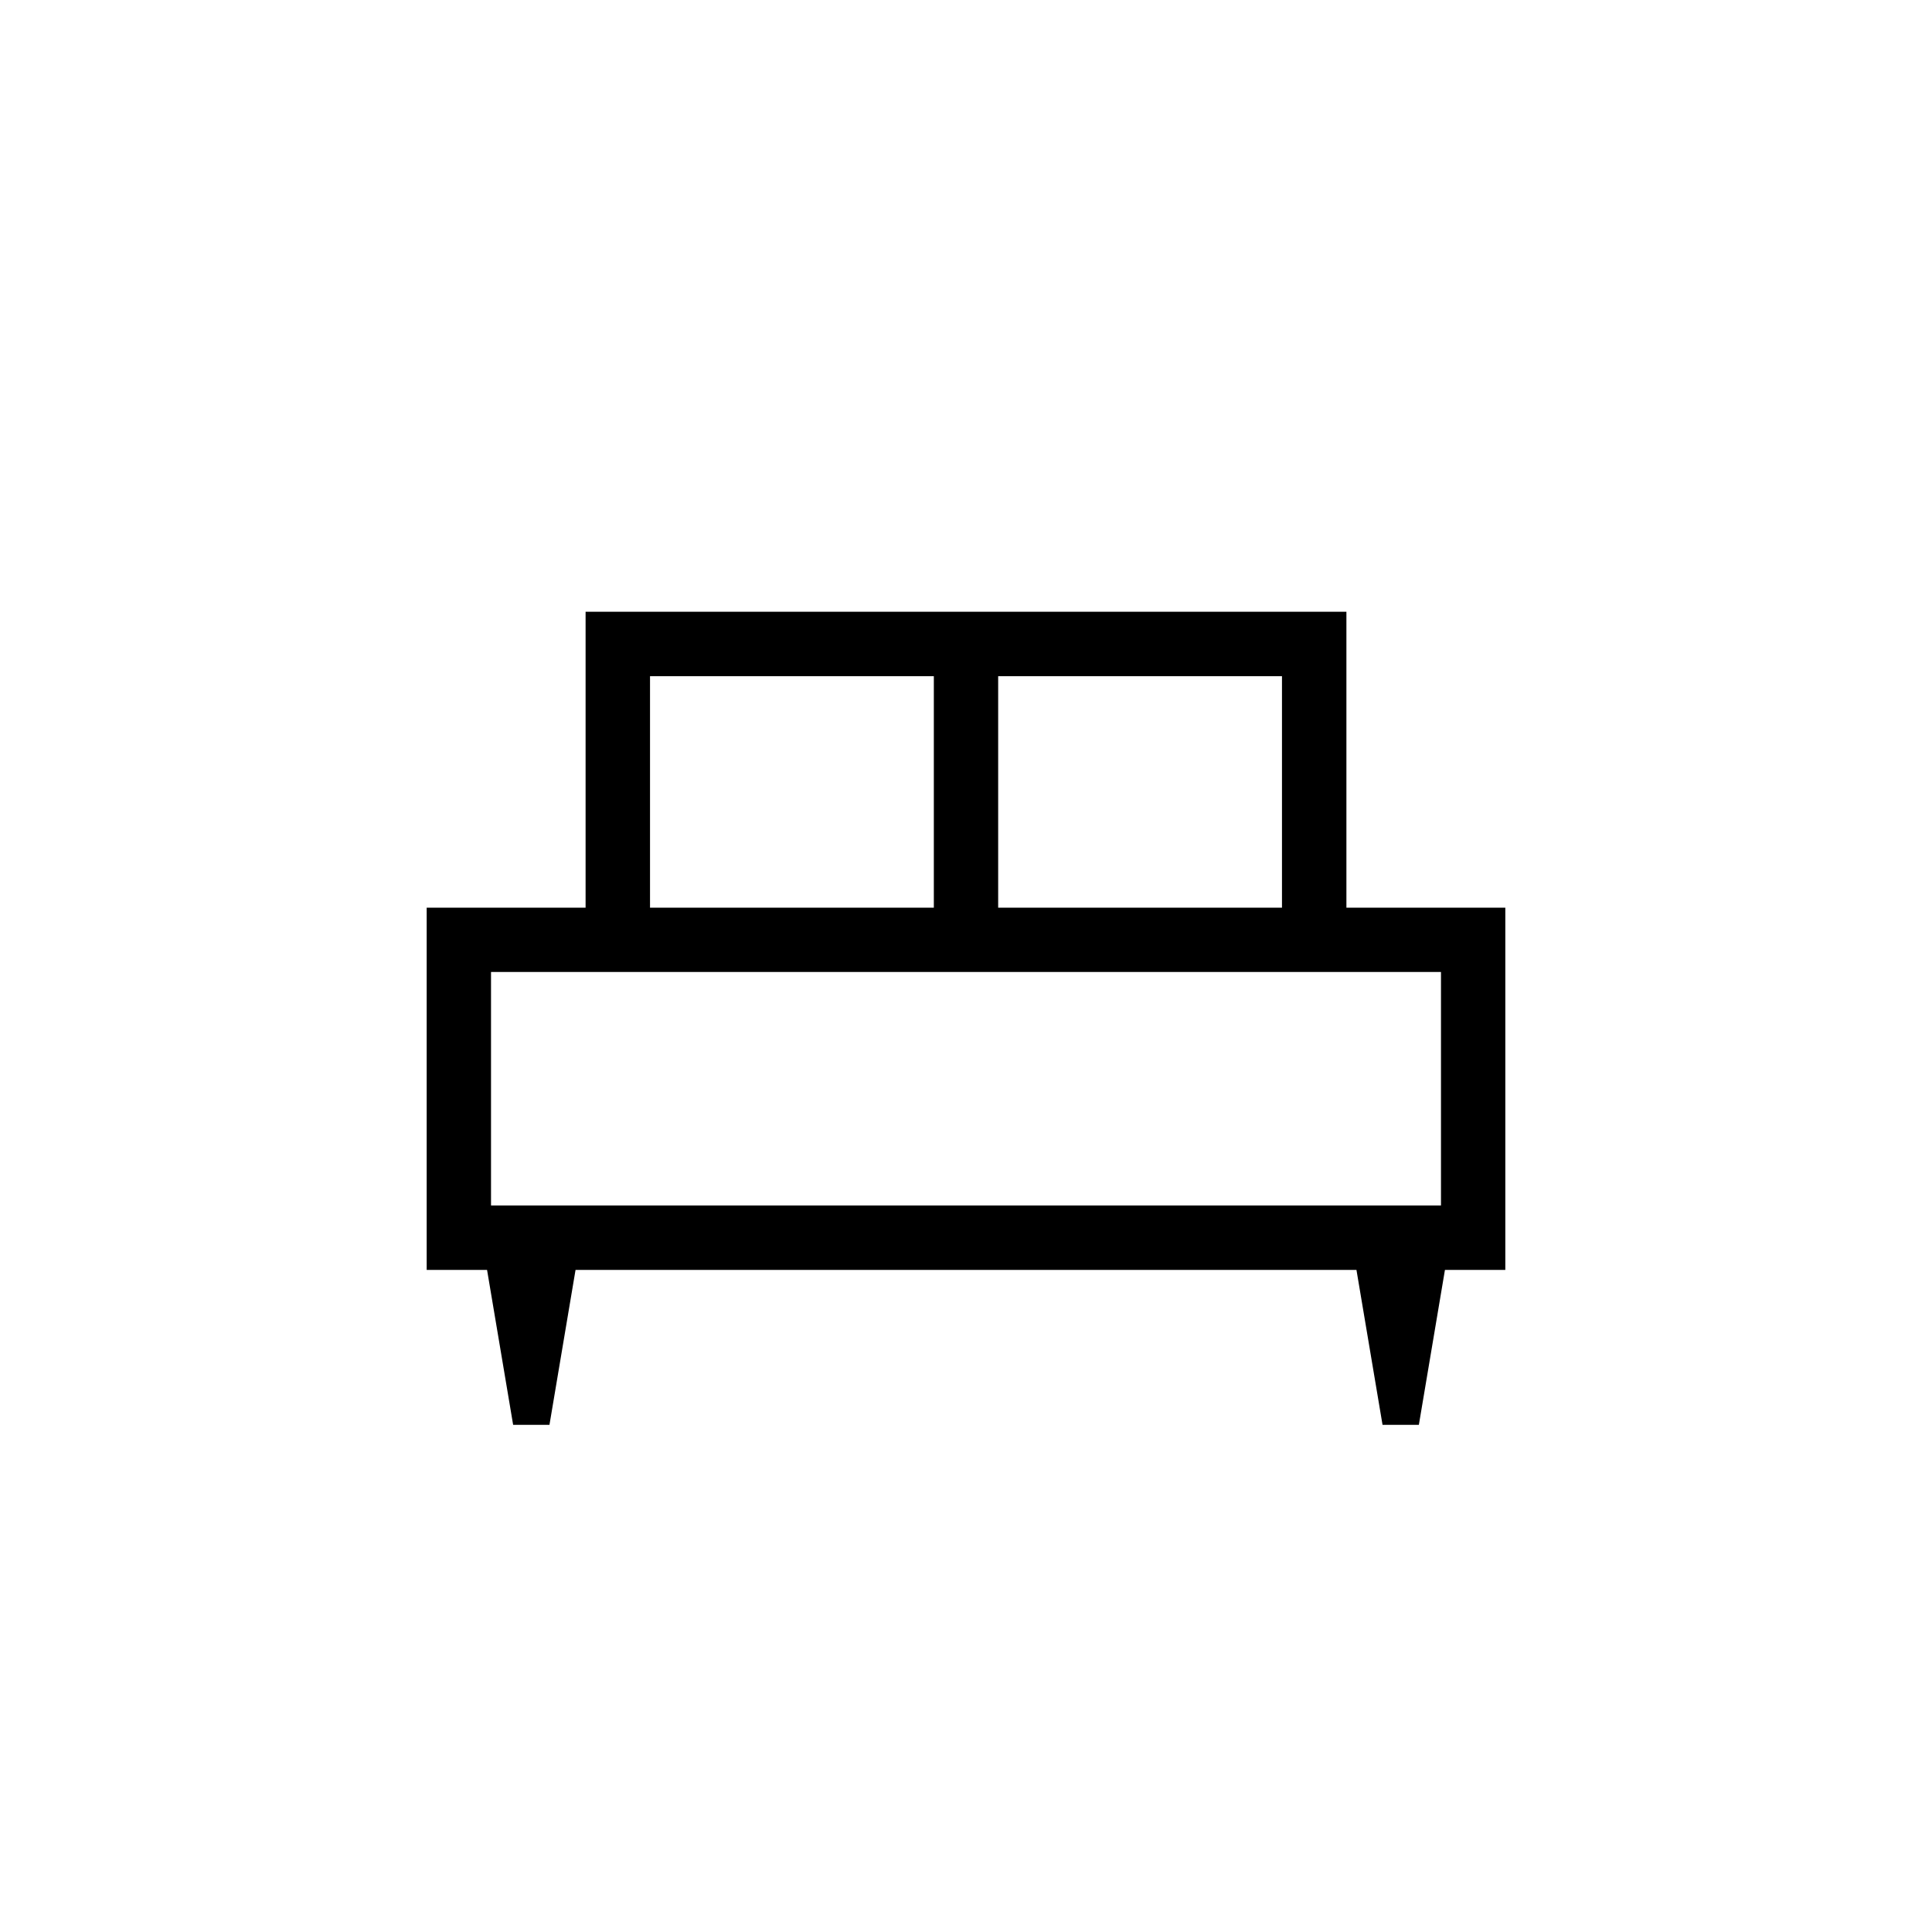 <svg xmlns="http://www.w3.org/2000/svg" height="20" width="20"><path d="M5.688 14.75h-.376l-.27-1.604h-.625v-3.75h1.645V6.333h7.876v3.063h1.645v3.75h-.625l-.27 1.604h-.376l-.27-1.604H5.958Zm4.645-5.354h2.938V7h-2.938Zm-3.604 0h2.938V7H6.729Zm-1.646 3.083h9.834v-2.417H5.083Zm9.834 0H5.083Z"/></svg>